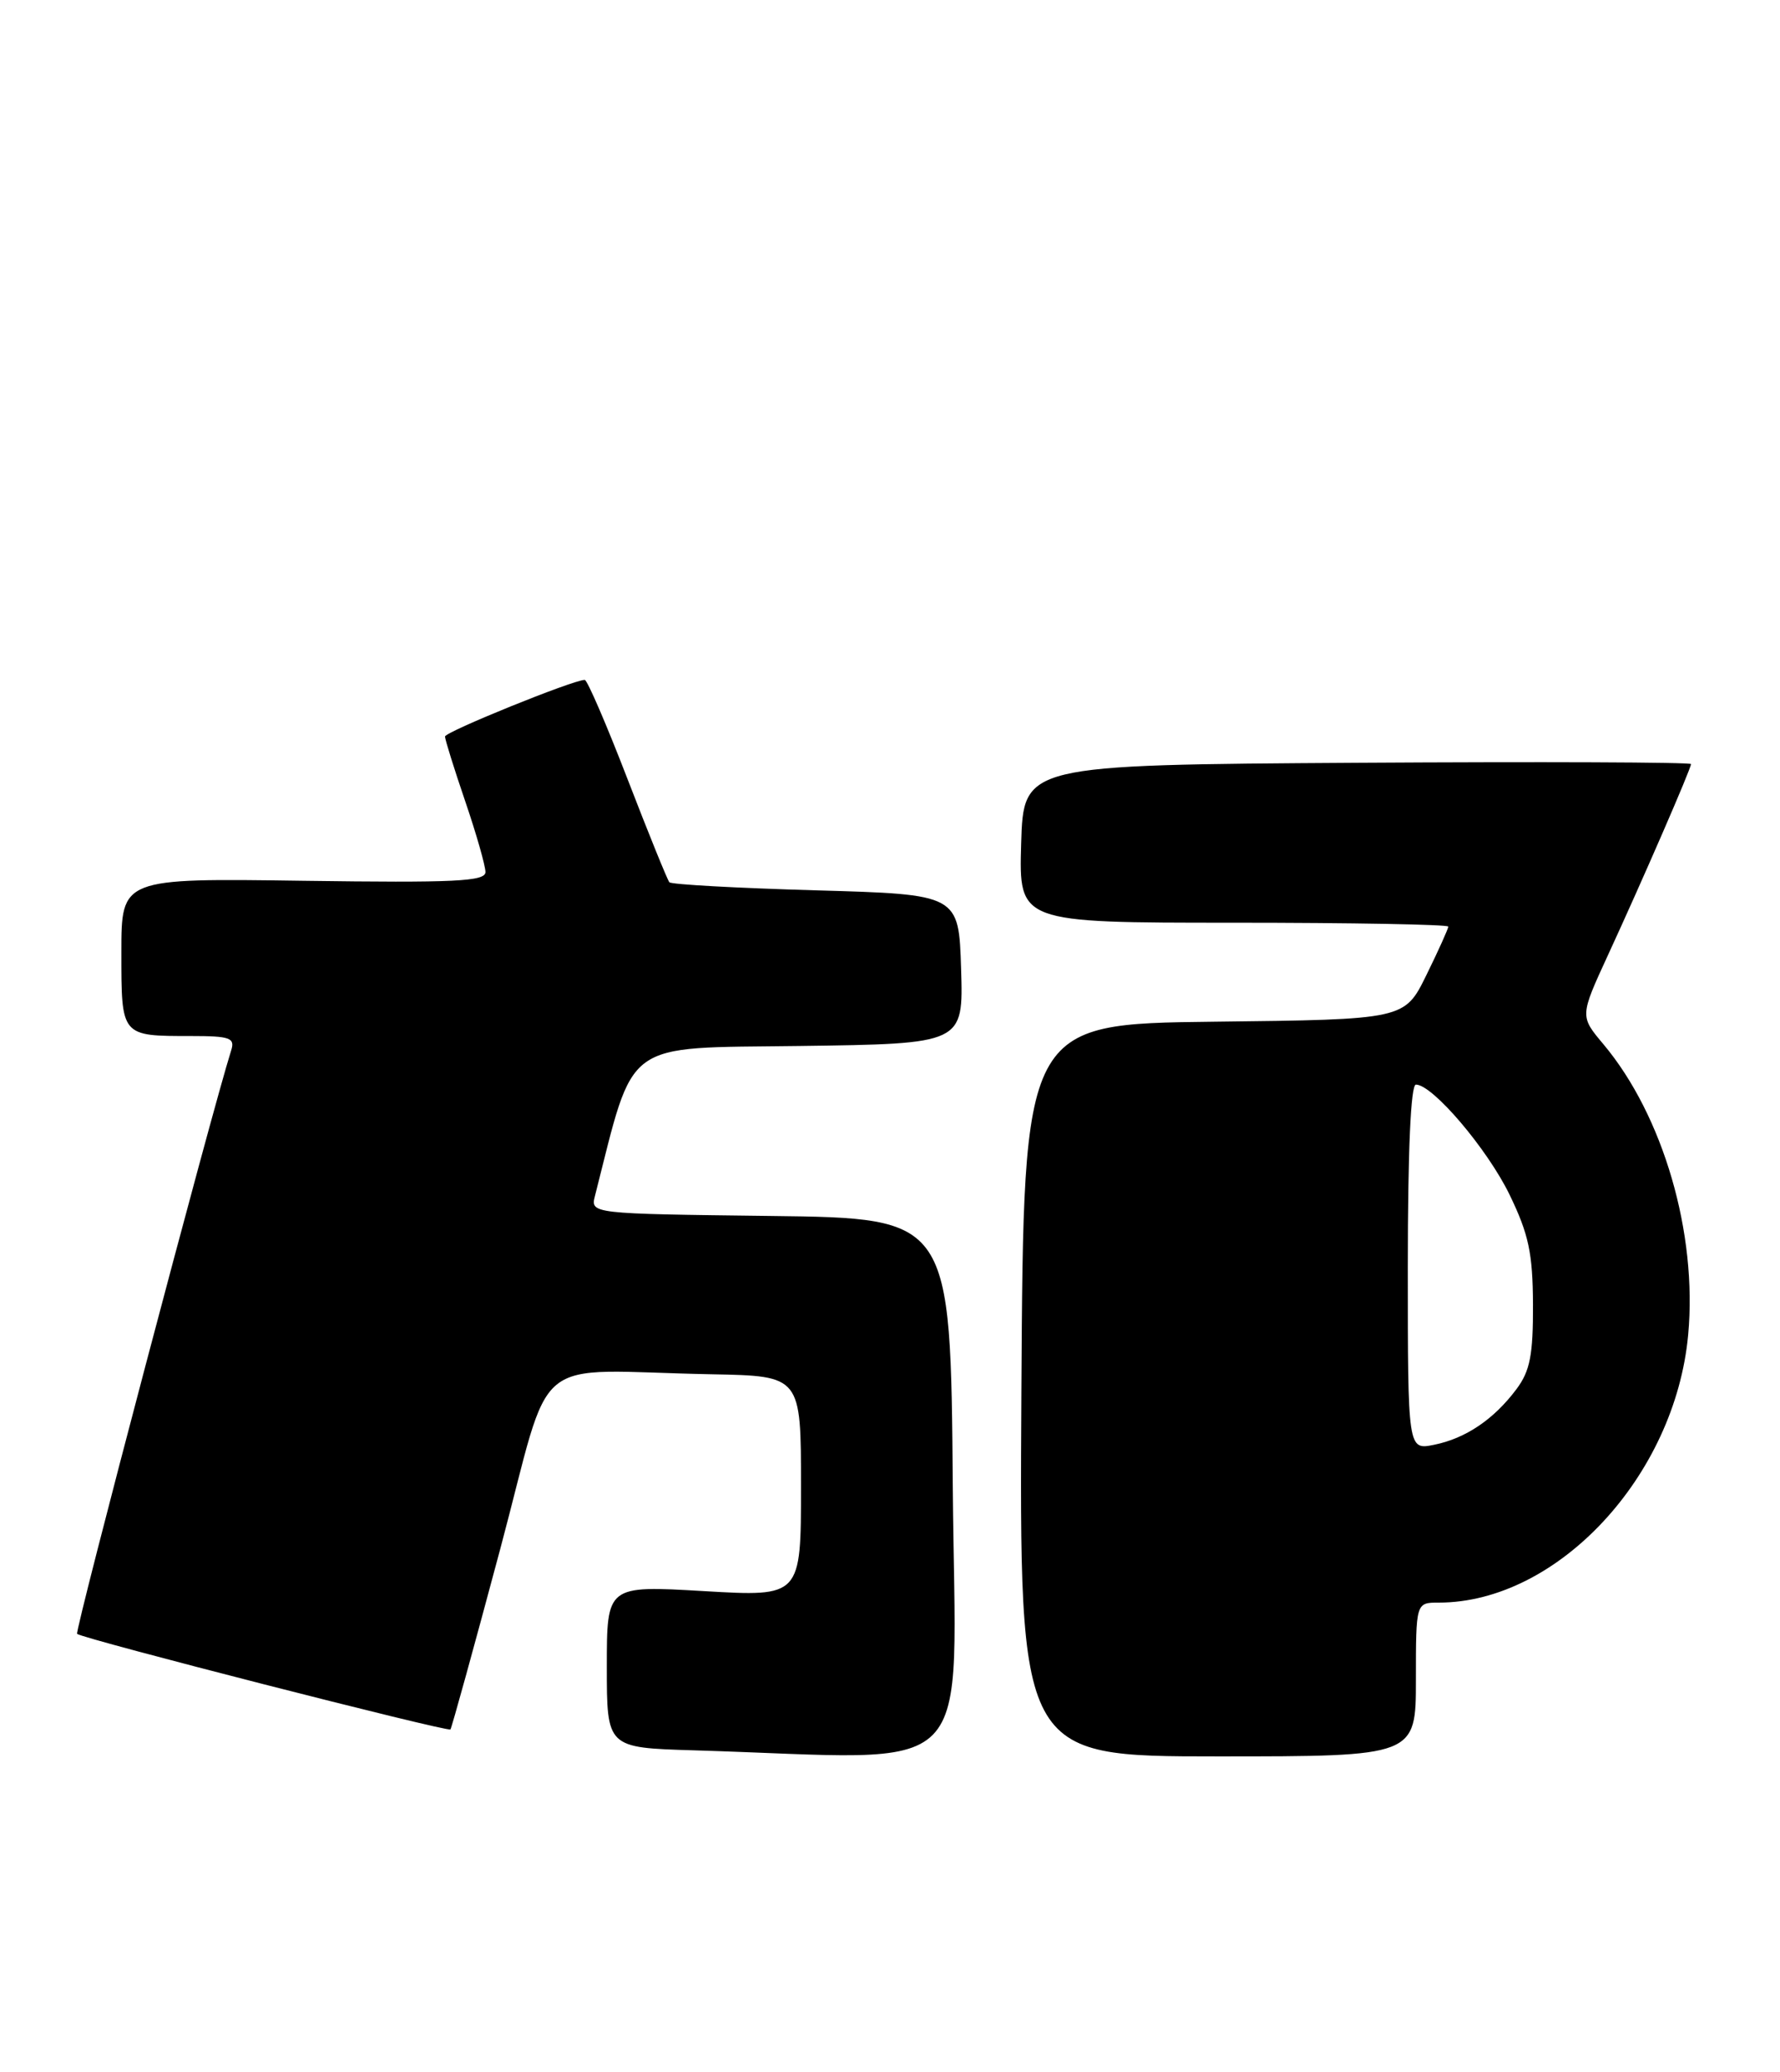 <?xml version="1.0" encoding="UTF-8" standalone="no"?>
<!DOCTYPE svg PUBLIC "-//W3C//DTD SVG 1.1//EN" "http://www.w3.org/Graphics/SVG/1.1/DTD/svg11.dtd" >
<svg xmlns="http://www.w3.org/2000/svg" xmlns:xlink="http://www.w3.org/1999/xlink" version="1.1" viewBox="0 0 220 256">
 <g >
 <path fill="currentColor"
d=" M 117.76 183.75 C 117.50 150.50 117.50 150.50 95.24 150.23 C 72.97 149.96 72.97 149.96 73.54 147.73 C 78.50 128.24 76.76 129.52 98.82 129.23 C 119.07 128.96 119.07 128.96 118.79 119.73 C 118.50 110.50 118.50 110.50 100.83 110.00 C 91.11 109.72 82.97 109.28 82.73 109.00 C 82.49 108.72 80.16 102.99 77.56 96.25 C 74.96 89.51 72.58 84.00 72.27 84.00 C 70.84 84.00 55.00 90.42 55.00 91.00 C 55.00 91.36 56.12 94.96 57.50 99.00 C 58.88 103.04 60.00 106.98 60.00 107.74 C 60.00 108.90 56.22 109.08 37.50 108.82 C 15.00 108.50 15.00 108.50 15.00 117.64 C 15.00 128.09 14.93 128.00 23.65 128.00 C 28.42 128.00 29.06 128.23 28.58 129.75 C 26.15 137.42 9.21 201.54 9.53 201.86 C 10.10 202.44 55.33 214.01 55.67 213.67 C 55.82 213.51 58.58 203.51 61.81 191.44 C 68.49 166.46 64.99 169.36 88.00 169.79 C 99.00 170.00 99.00 170.00 99.00 183.64 C 99.00 197.28 99.00 197.28 87.00 196.58 C 75.00 195.88 75.00 195.88 75.00 205.91 C 75.00 215.93 75.00 215.93 85.75 216.25 C 121.56 217.32 118.06 220.88 117.76 183.75 Z  M 175.00 207.50 C 175.00 198.00 175.00 198.00 177.82 198.00 C 192.49 198.00 207.04 182.39 208.65 164.91 C 209.81 152.37 205.56 137.82 198.18 129.02 C 195.26 125.55 195.26 125.55 198.73 118.02 C 203.00 108.77 209.00 94.97 209.00 94.40 C 209.00 94.17 190.44 94.10 167.75 94.24 C 126.50 94.50 126.50 94.50 126.21 104.25 C 125.93 114.00 125.93 114.00 152.46 114.00 C 167.06 114.00 179.00 114.22 179.00 114.48 C 179.00 114.74 177.79 117.43 176.30 120.46 C 173.60 125.96 173.60 125.96 150.05 126.23 C 126.50 126.50 126.50 126.50 126.24 171.75 C 125.98 217.00 125.98 217.00 150.49 217.00 C 175.00 217.00 175.00 217.00 175.00 207.50 Z  M 174.00 156.58 C 174.00 142.19 174.36 134.00 175.00 134.00 C 177.07 134.00 183.83 141.95 186.58 147.61 C 188.94 152.49 189.44 154.82 189.47 161.17 C 189.49 167.40 189.11 169.37 187.44 171.61 C 184.65 175.35 181.16 177.71 177.25 178.50 C 174.00 179.16 174.00 179.16 174.00 156.58 Z "/>
</g>
</svg>